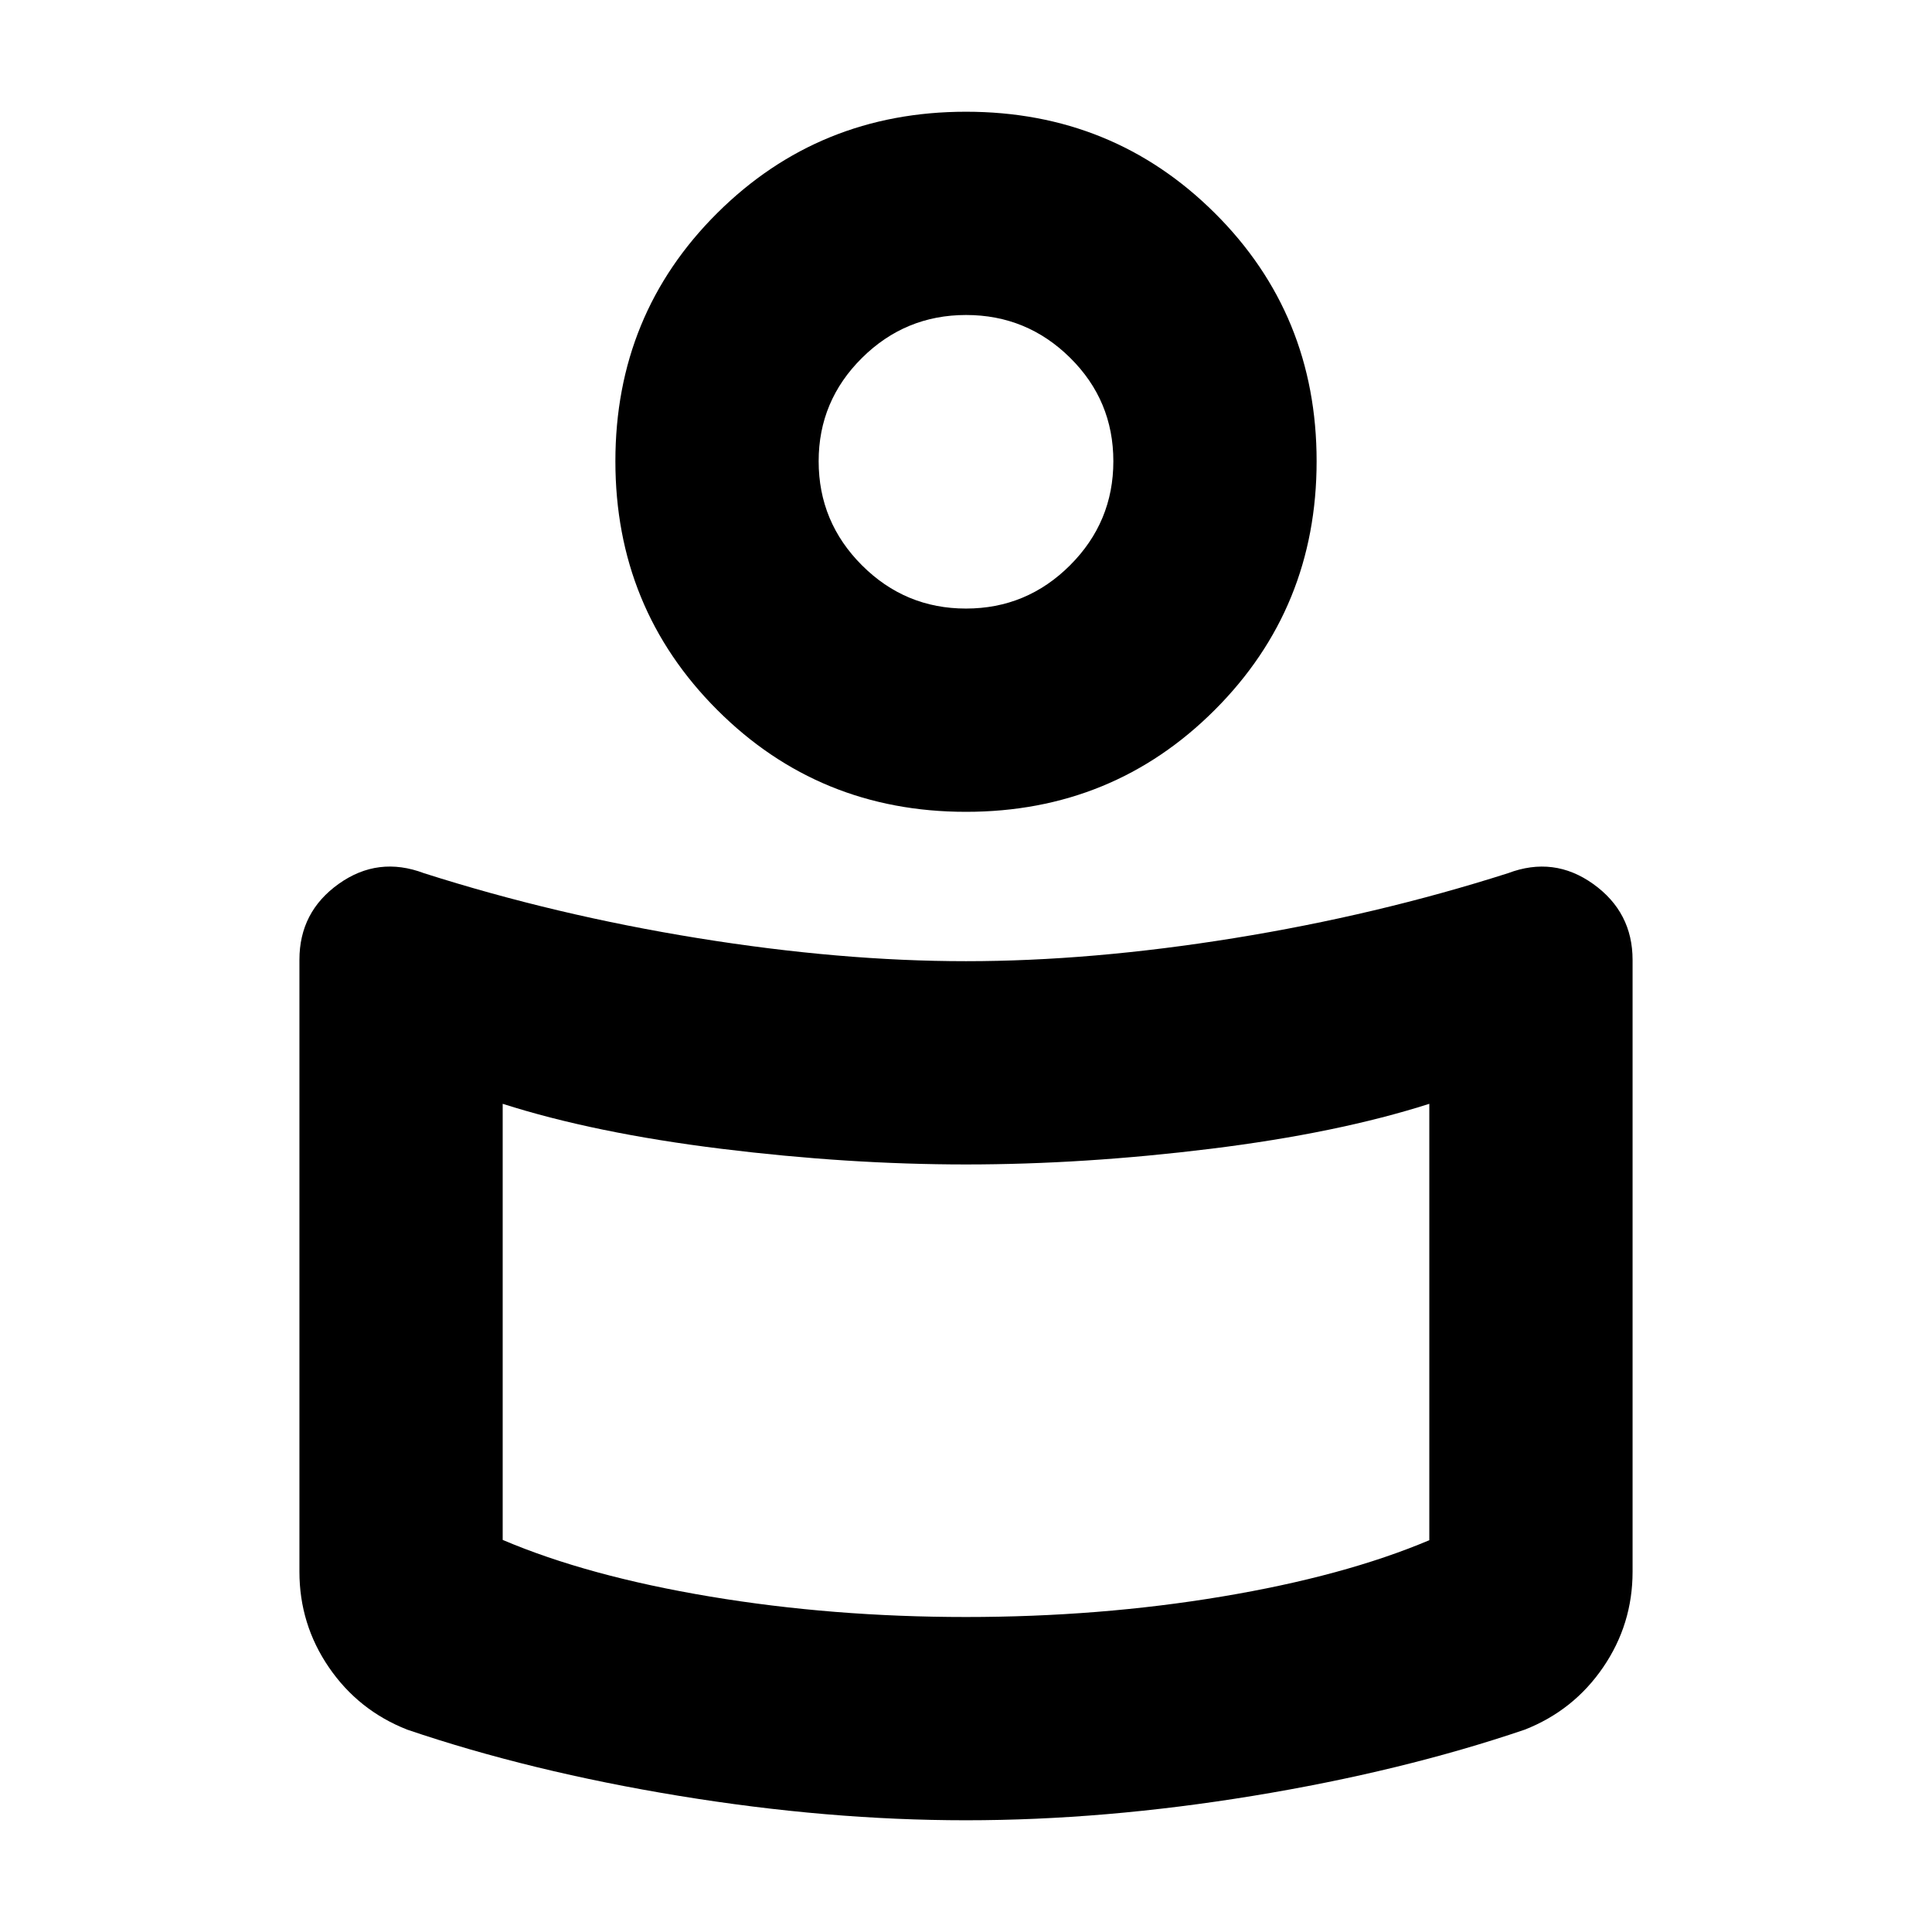 <svg xmlns="http://www.w3.org/2000/svg" height="24" viewBox="0 -960 960 960" width="24"><path d="M480-482.391q62.304 0 133.163-11.446 70.859-11.446 136.142-32.272 22.826-8.631 42.37 5.368 19.543 13.998 19.543 37.719v304.001q0 26.117-14.654 47.533-14.655 21.416-38.933 30.946-61.087 20.761-135.044 32.892Q548.63-55.52 480-55.52T337.413-67.65q-73.957-12.13-135.044-32.892-24.278-9.53-38.933-30.946-14.654-21.416-14.654-47.533v-304.082q0-23.81 19.543-37.724 19.544-13.913 42.37-5.282 65.283 20.826 136.142 32.272Q417.696-482.391 480-482.391ZM710.217-194.68v-216.841q-45.608 14.566-108.63 22.348Q538.565-381.39 480-381.39q-58.565 0-121.587-7.783-63.022-7.782-108.63-22.348v216.695q42.282 18 103.095 28.153Q413.691-156.521 480-156.521t127.122-10.152q60.813-10.153 103.095-28.007ZM480-904.48q72.979 0 123.599 50.337 50.619 50.337 50.619 123.316t-50.619 123.599Q552.979-556.609 480-556.609q-72.979 0-123.599-50.619-50.619-50.62-50.619-123.599 0-72.979 50.619-123.316Q407.021-904.48 480-904.48Zm-.02 246.87q30.194 0 51.715-21.501 21.522-21.502 21.522-51.696t-21.502-51.433q-21.501-21.239-51.695-21.239t-51.715 21.342q-21.522 21.341-21.522 51.31 0 30.202 21.502 51.71 21.501 21.507 51.695 21.507Zm.02-73.217Zm0 447.089Z"/></svg>
